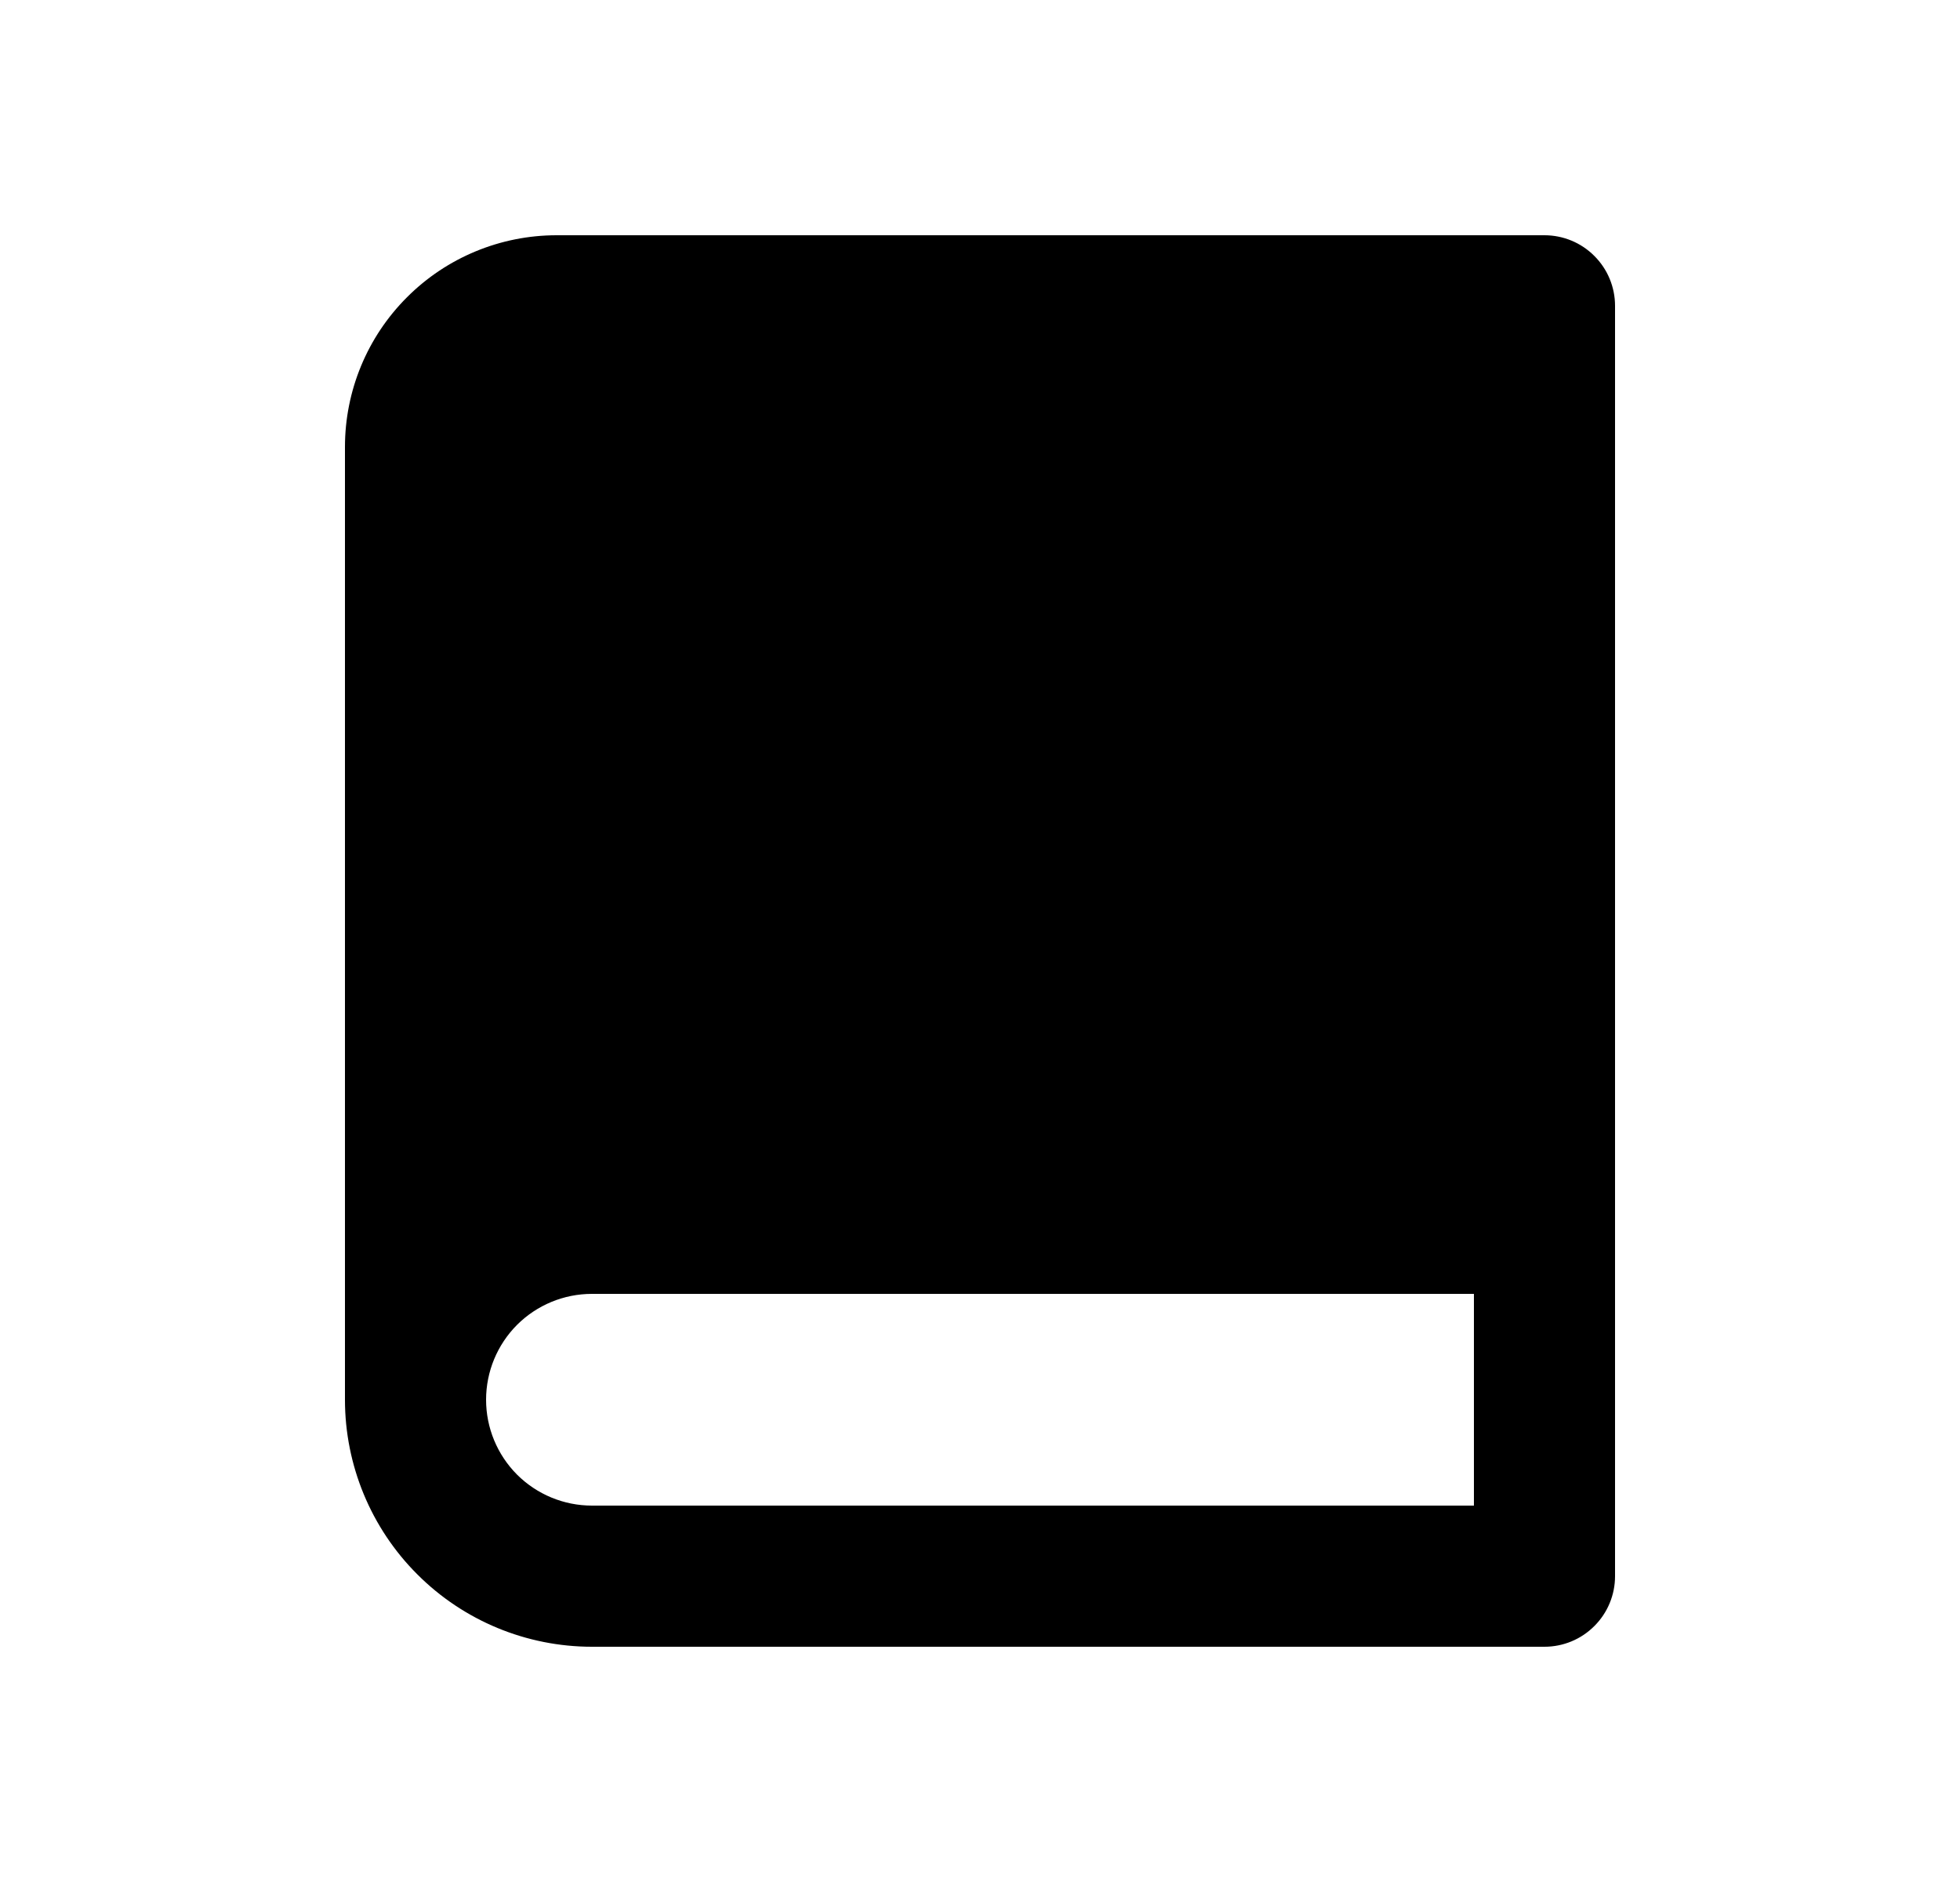 <svg width="25" height="24" viewBox="0 0 25 24" fill="none" xmlns="http://www.w3.org/2000/svg">
<path d="M19.7 21H7.55C6.715 21 5.913 20.668 5.323 20.077C4.732 19.487 4.4 18.685 4.4 17.85V5.7C4.4 4.984 4.684 4.297 5.191 3.791C5.697 3.284 6.384 3 7.1 3H19.7C19.939 3 20.168 3.095 20.336 3.264C20.505 3.432 20.6 3.661 20.6 3.9V20.1C20.6 20.339 20.505 20.568 20.336 20.736C20.168 20.905 19.939 21 19.7 21ZM18.8 19.2V16.5H7.55C7.192 16.5 6.849 16.642 6.595 16.895C6.342 17.149 6.2 17.492 6.2 17.85C6.2 18.208 6.342 18.551 6.595 18.805C6.849 19.058 7.192 19.2 7.55 19.2H18.8Z" fill="#0A0D14" style="fill:#0A0D14;fill:color(display-p3 0.039 0.051 0.078);fill-opacity:1;"/>
</svg>
